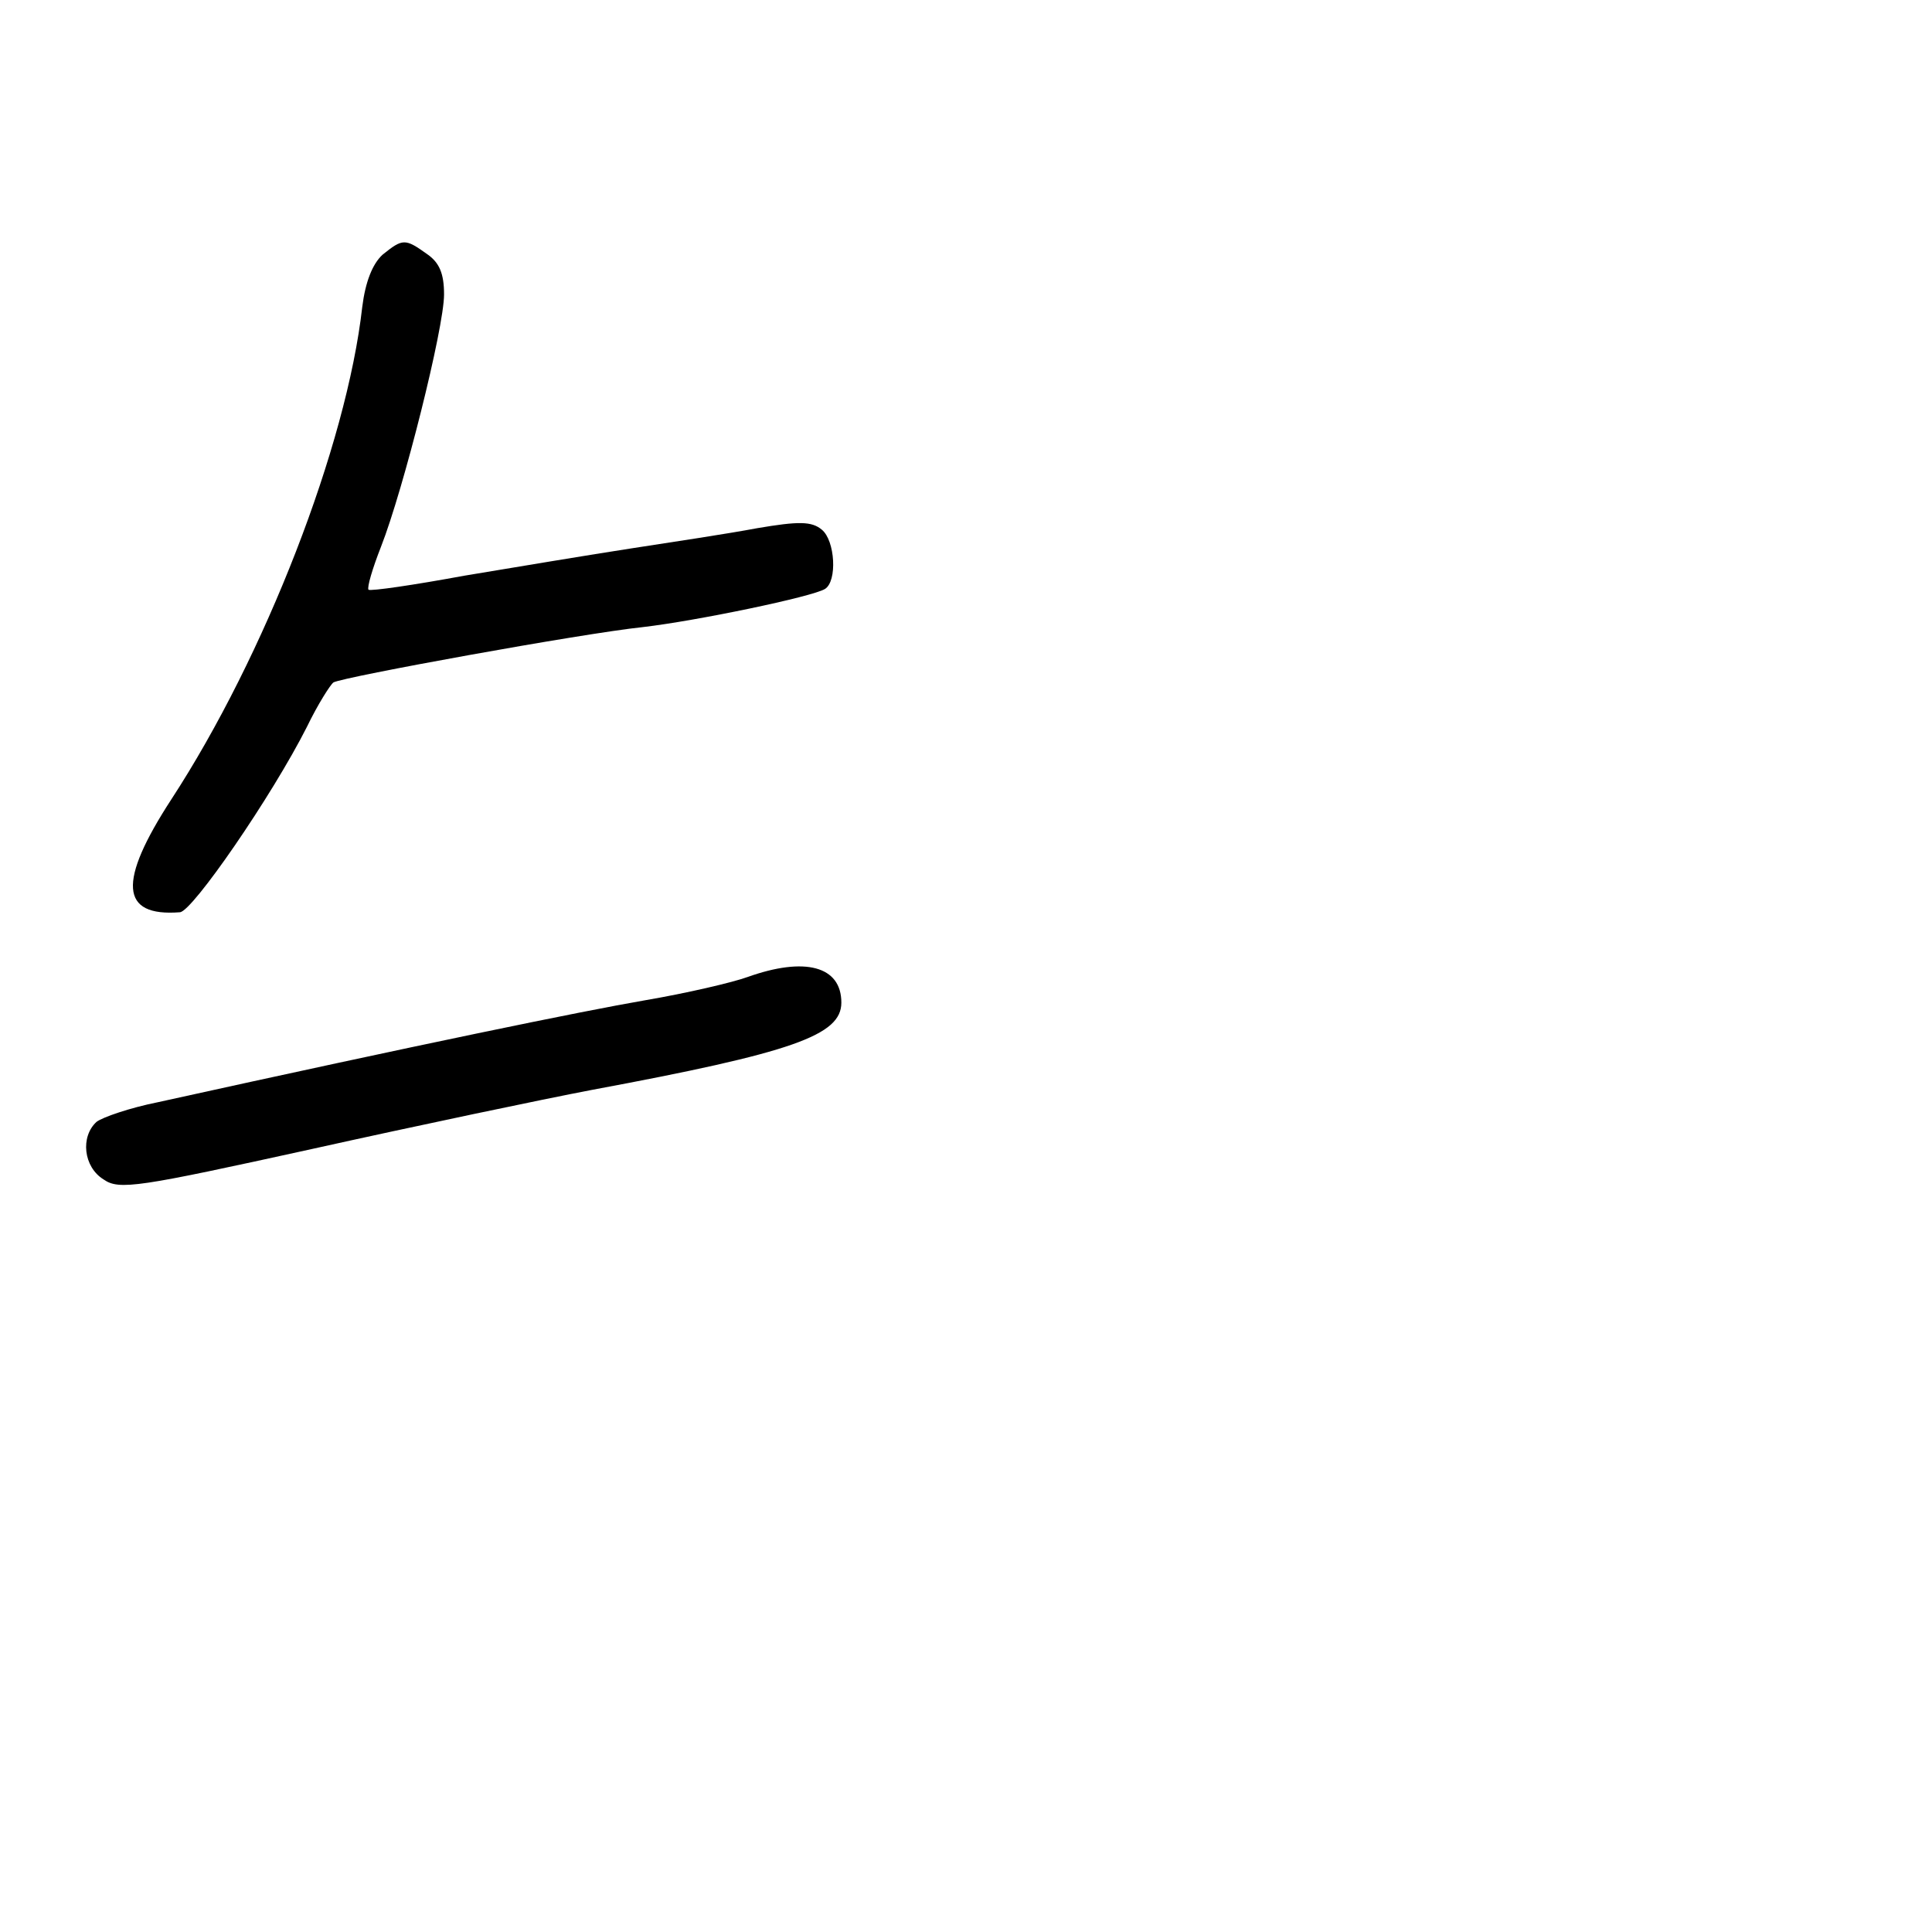 <?xml version="1.0" standalone="no"?>
<!DOCTYPE svg PUBLIC "-//W3C//DTD SVG 20010904//EN"
 "http://www.w3.org/TR/2001/REC-SVG-20010904/DTD/svg10.dtd">
<svg version="1.0" xmlns="http://www.w3.org/2000/svg"
 width="248pt" height="248pt" viewBox="0 0 248 248"
 preserveAspectRatio="xMidYMid meet">
<g transform="translate(0,248) scale(0.1,-0.1)"
fill="#000000" stroke="none">
<path d="M491 2153 c-13 -12 -22 -35 -26 -67 -20 -178 -125 -448 -245 -632
-69 -106 -66 -151 11 -145 16 1 118 149 163 238 14 29 30 54 34 57 12 7 320
63 397 71 69 8 218 39 234 49 16 10 13 62 -4 76 -13 11 -30 11 -83 2 -37 -7
-110 -18 -162 -26 -52 -8 -148 -24 -214 -35 -65 -12 -120 -20 -123 -18 -2 3 5
27 16 55 29 74 81 281 81 324 0 27 -6 41 -22 52 -28 20 -31 20 -57 -1z"/>
<path d="M960 1226 c-19 -7 -79 -21 -132 -30 -81 -14 -286 -56 -626 -131 -35
-7 -70 -19 -78 -25 -21 -19 -17 -58 9 -74 20 -14 44 -10 267 39 135 30 297 64
360 76 258 48 320 70 320 112 0 47 -47 59 -120 33z"/>
</g>
</svg>
